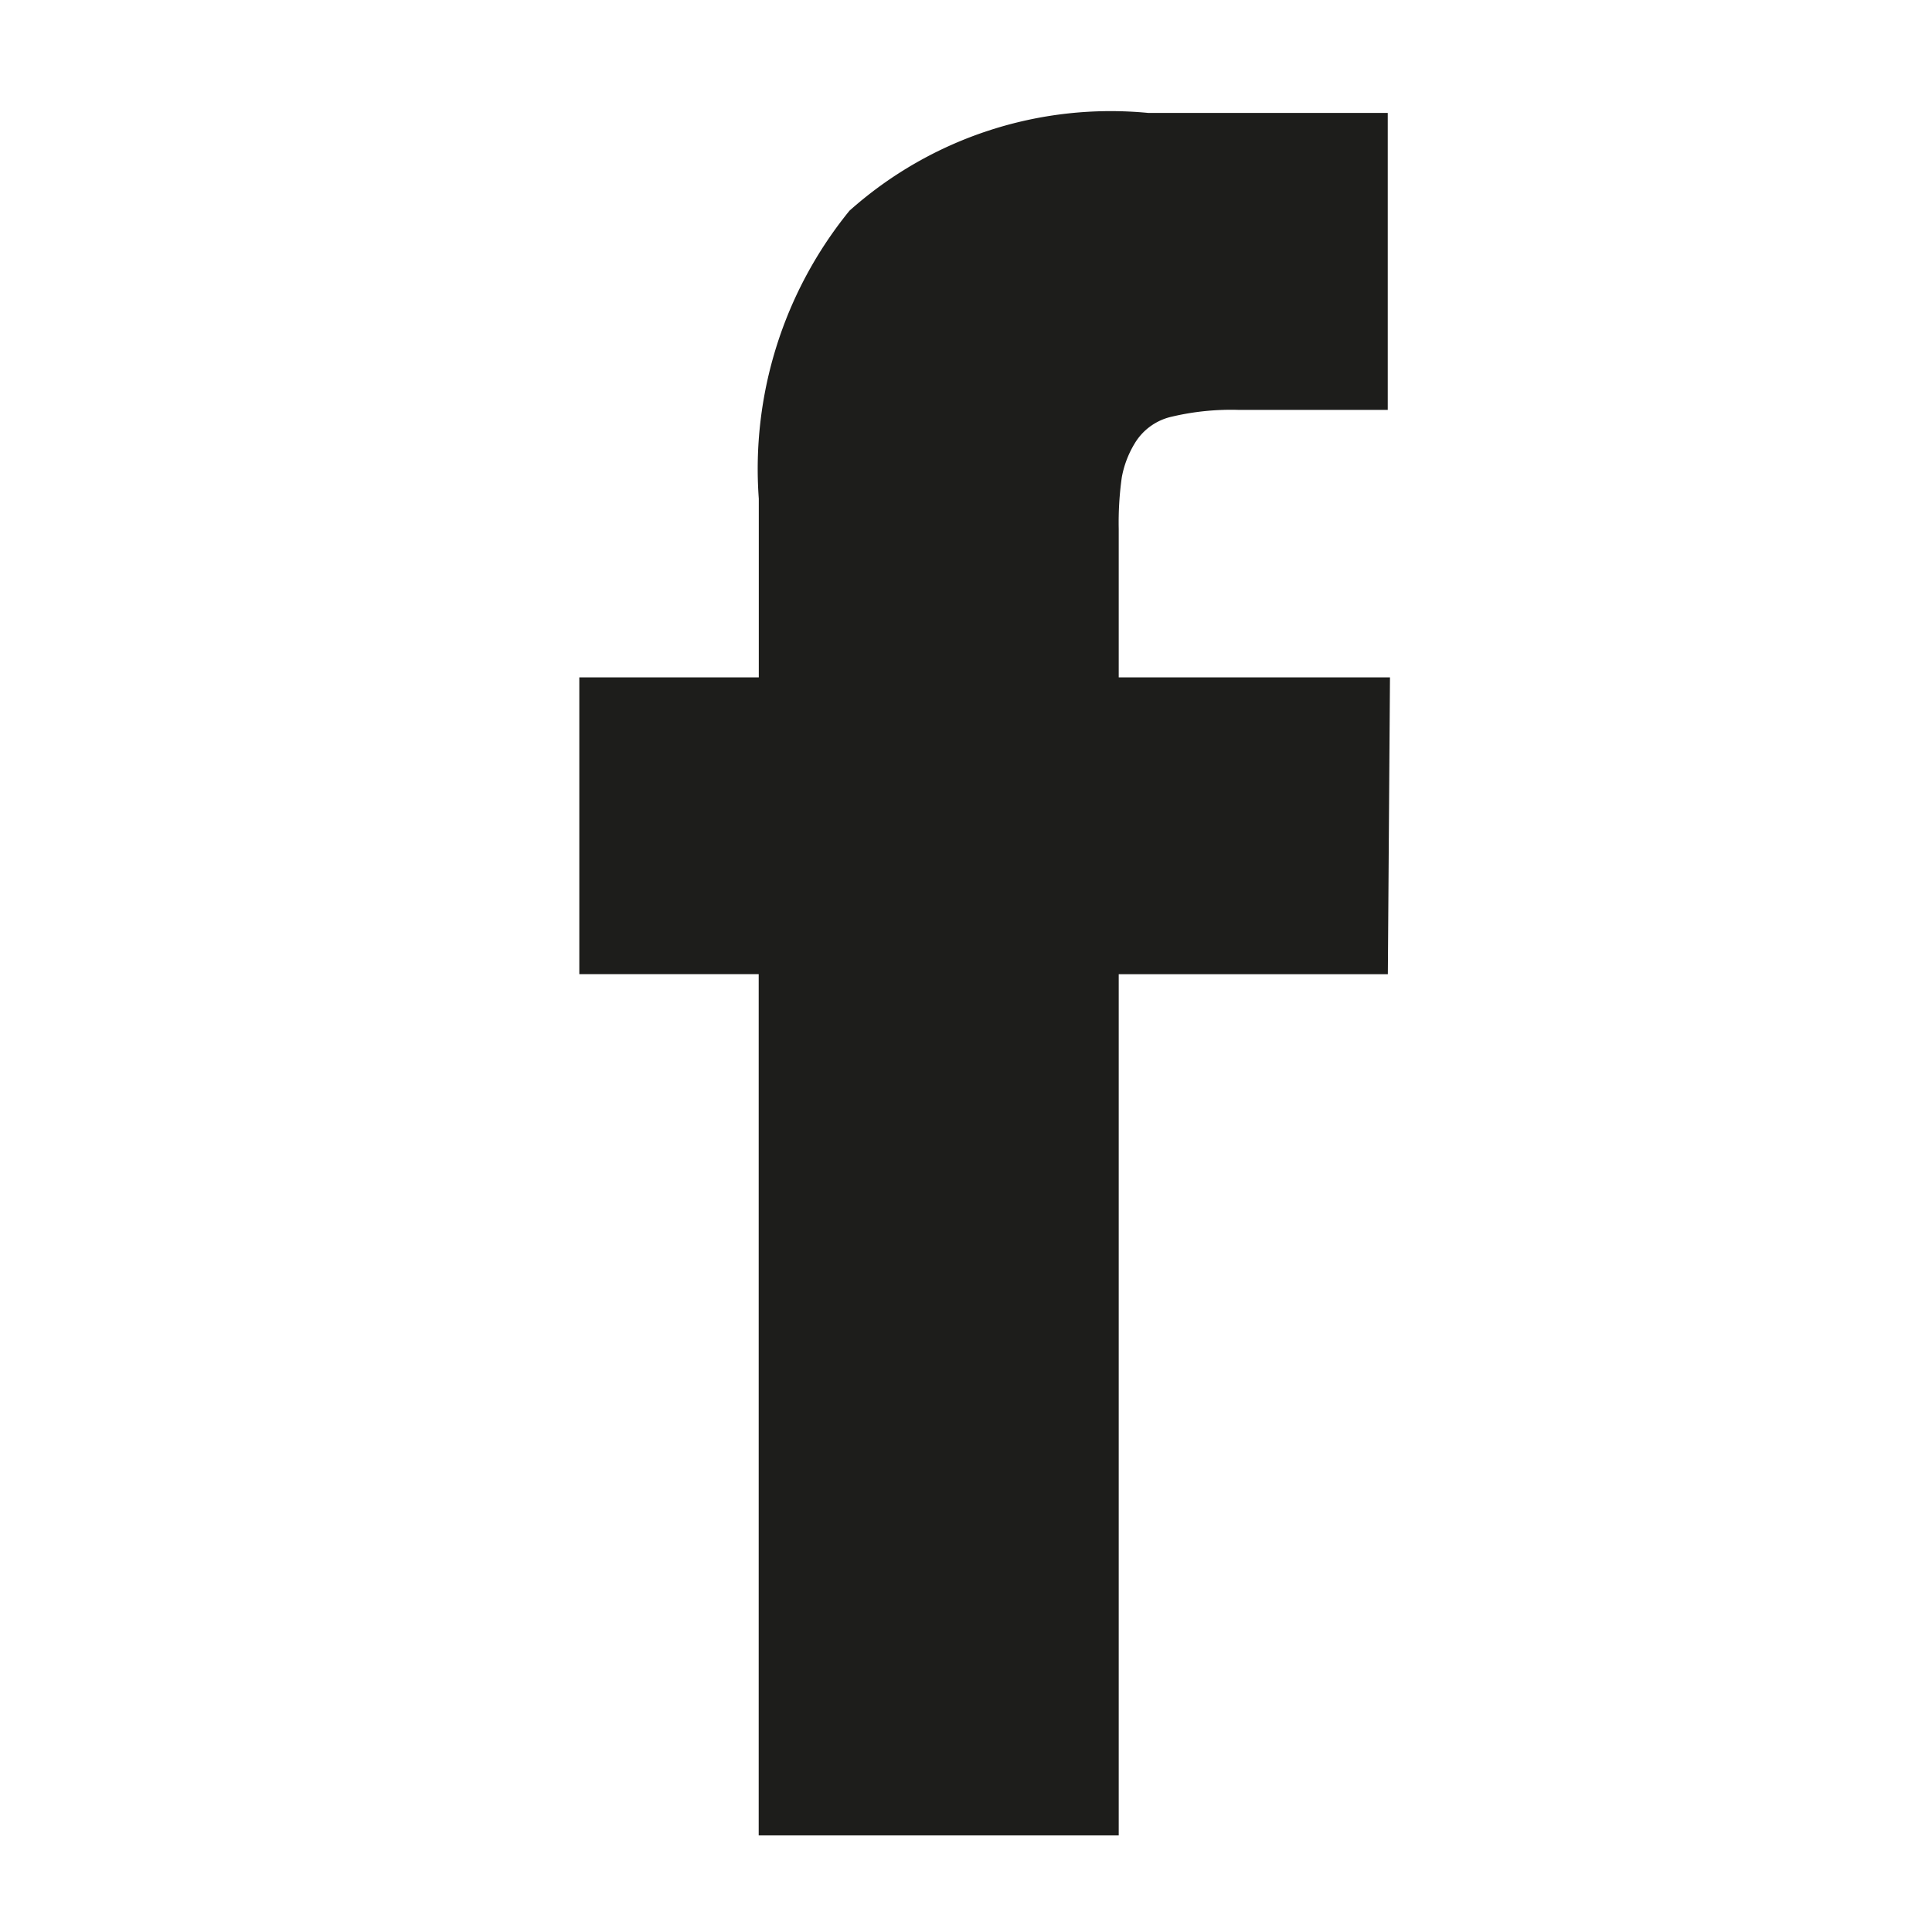 <svg xmlns="http://www.w3.org/2000/svg" width="20" height="20" viewBox="0 0 20 20"><defs><style>.a{fill:none;}.b{fill:#1d1d1b;}</style></defs><g transform="translate(-6555 -479)"><rect class="a" width="20" height="20" transform="translate(6555 479)"/><g transform="translate(6435.381 480.169)"><path class="b" d="M131.2,5.843V4.306a3.356,3.356,0,0,1,.032-.535,1.034,1.034,0,0,1,.148-.373.6.6,0,0,1,.371-.254,2.669,2.669,0,0,1,.683-.07h1.551V0h-2.48a4.061,4.061,0,0,0-3.092,1.012,4.234,4.234,0,0,0-.939,2.981v1.85h-1.858V8.915h1.857v8.916H131.2V8.916h2.786l.022-3.073Z" transform="translate(0)"/></g></g></svg>